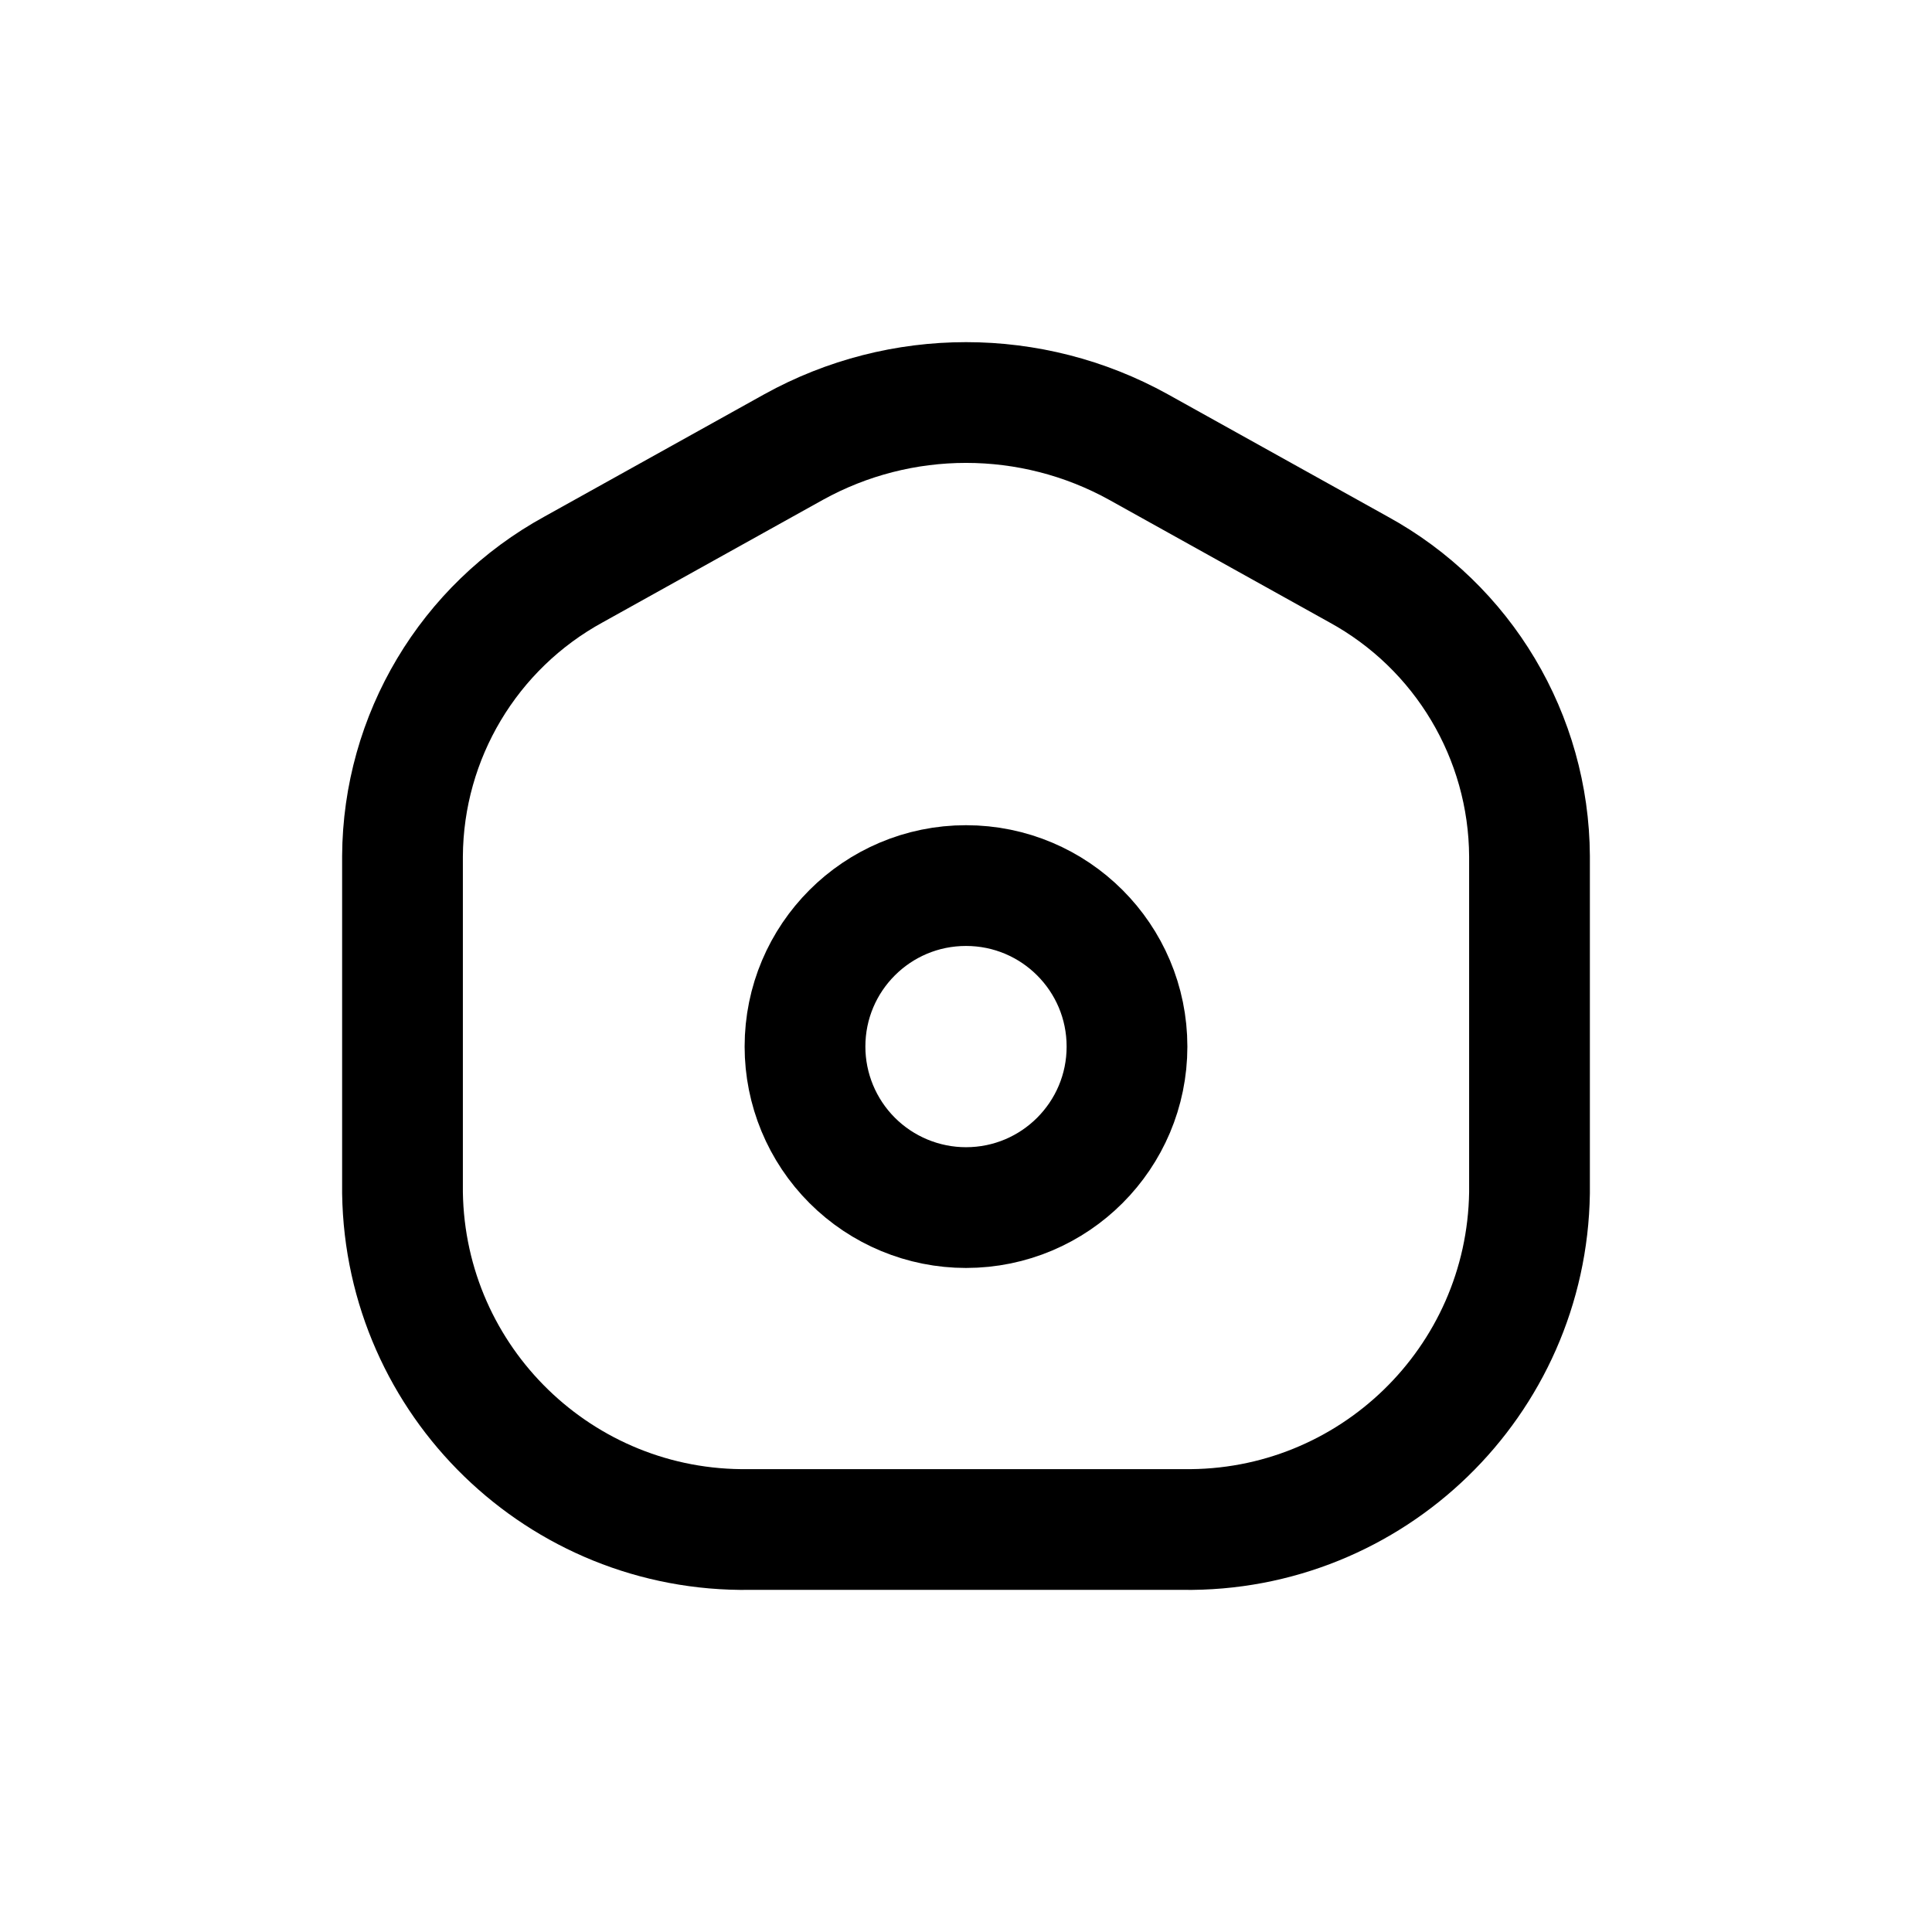 <svg width="24" height="24" viewBox="0 0 24 24" fill="none" xmlns="http://www.w3.org/2000/svg">
<path fill-rule="evenodd" clip-rule="evenodd" d="M10 13.001C10 11.896 10.895 11.001 12 11.001C13.105 11.001 14 11.896 14 13.001C14 14.105 13.105 15.001 12 15.001C11.47 15.001 10.961 14.79 10.586 14.415C10.211 14.04 10 13.531 10 13.001Z" stroke="currentColor" stroke-width="1.5" stroke-linecap="round" stroke-linejoin="round"/>
<path fill-rule="evenodd" clip-rule="evenodd" d="M7.127 7.073L9.859 5.553C11.191 4.816 12.81 4.816 14.142 5.553L16.874 7.073C18.178 7.786 18.992 9.151 19 10.636V14.818C18.965 17.163 17.036 19.035 14.692 19H9.308C6.964 19.035 5.035 17.163 5 14.818V10.636C5.008 9.15 5.823 7.786 7.127 7.073Z" stroke="currentColor" stroke-width="1.5" stroke-linecap="round" stroke-linejoin="round"/>
</svg>
